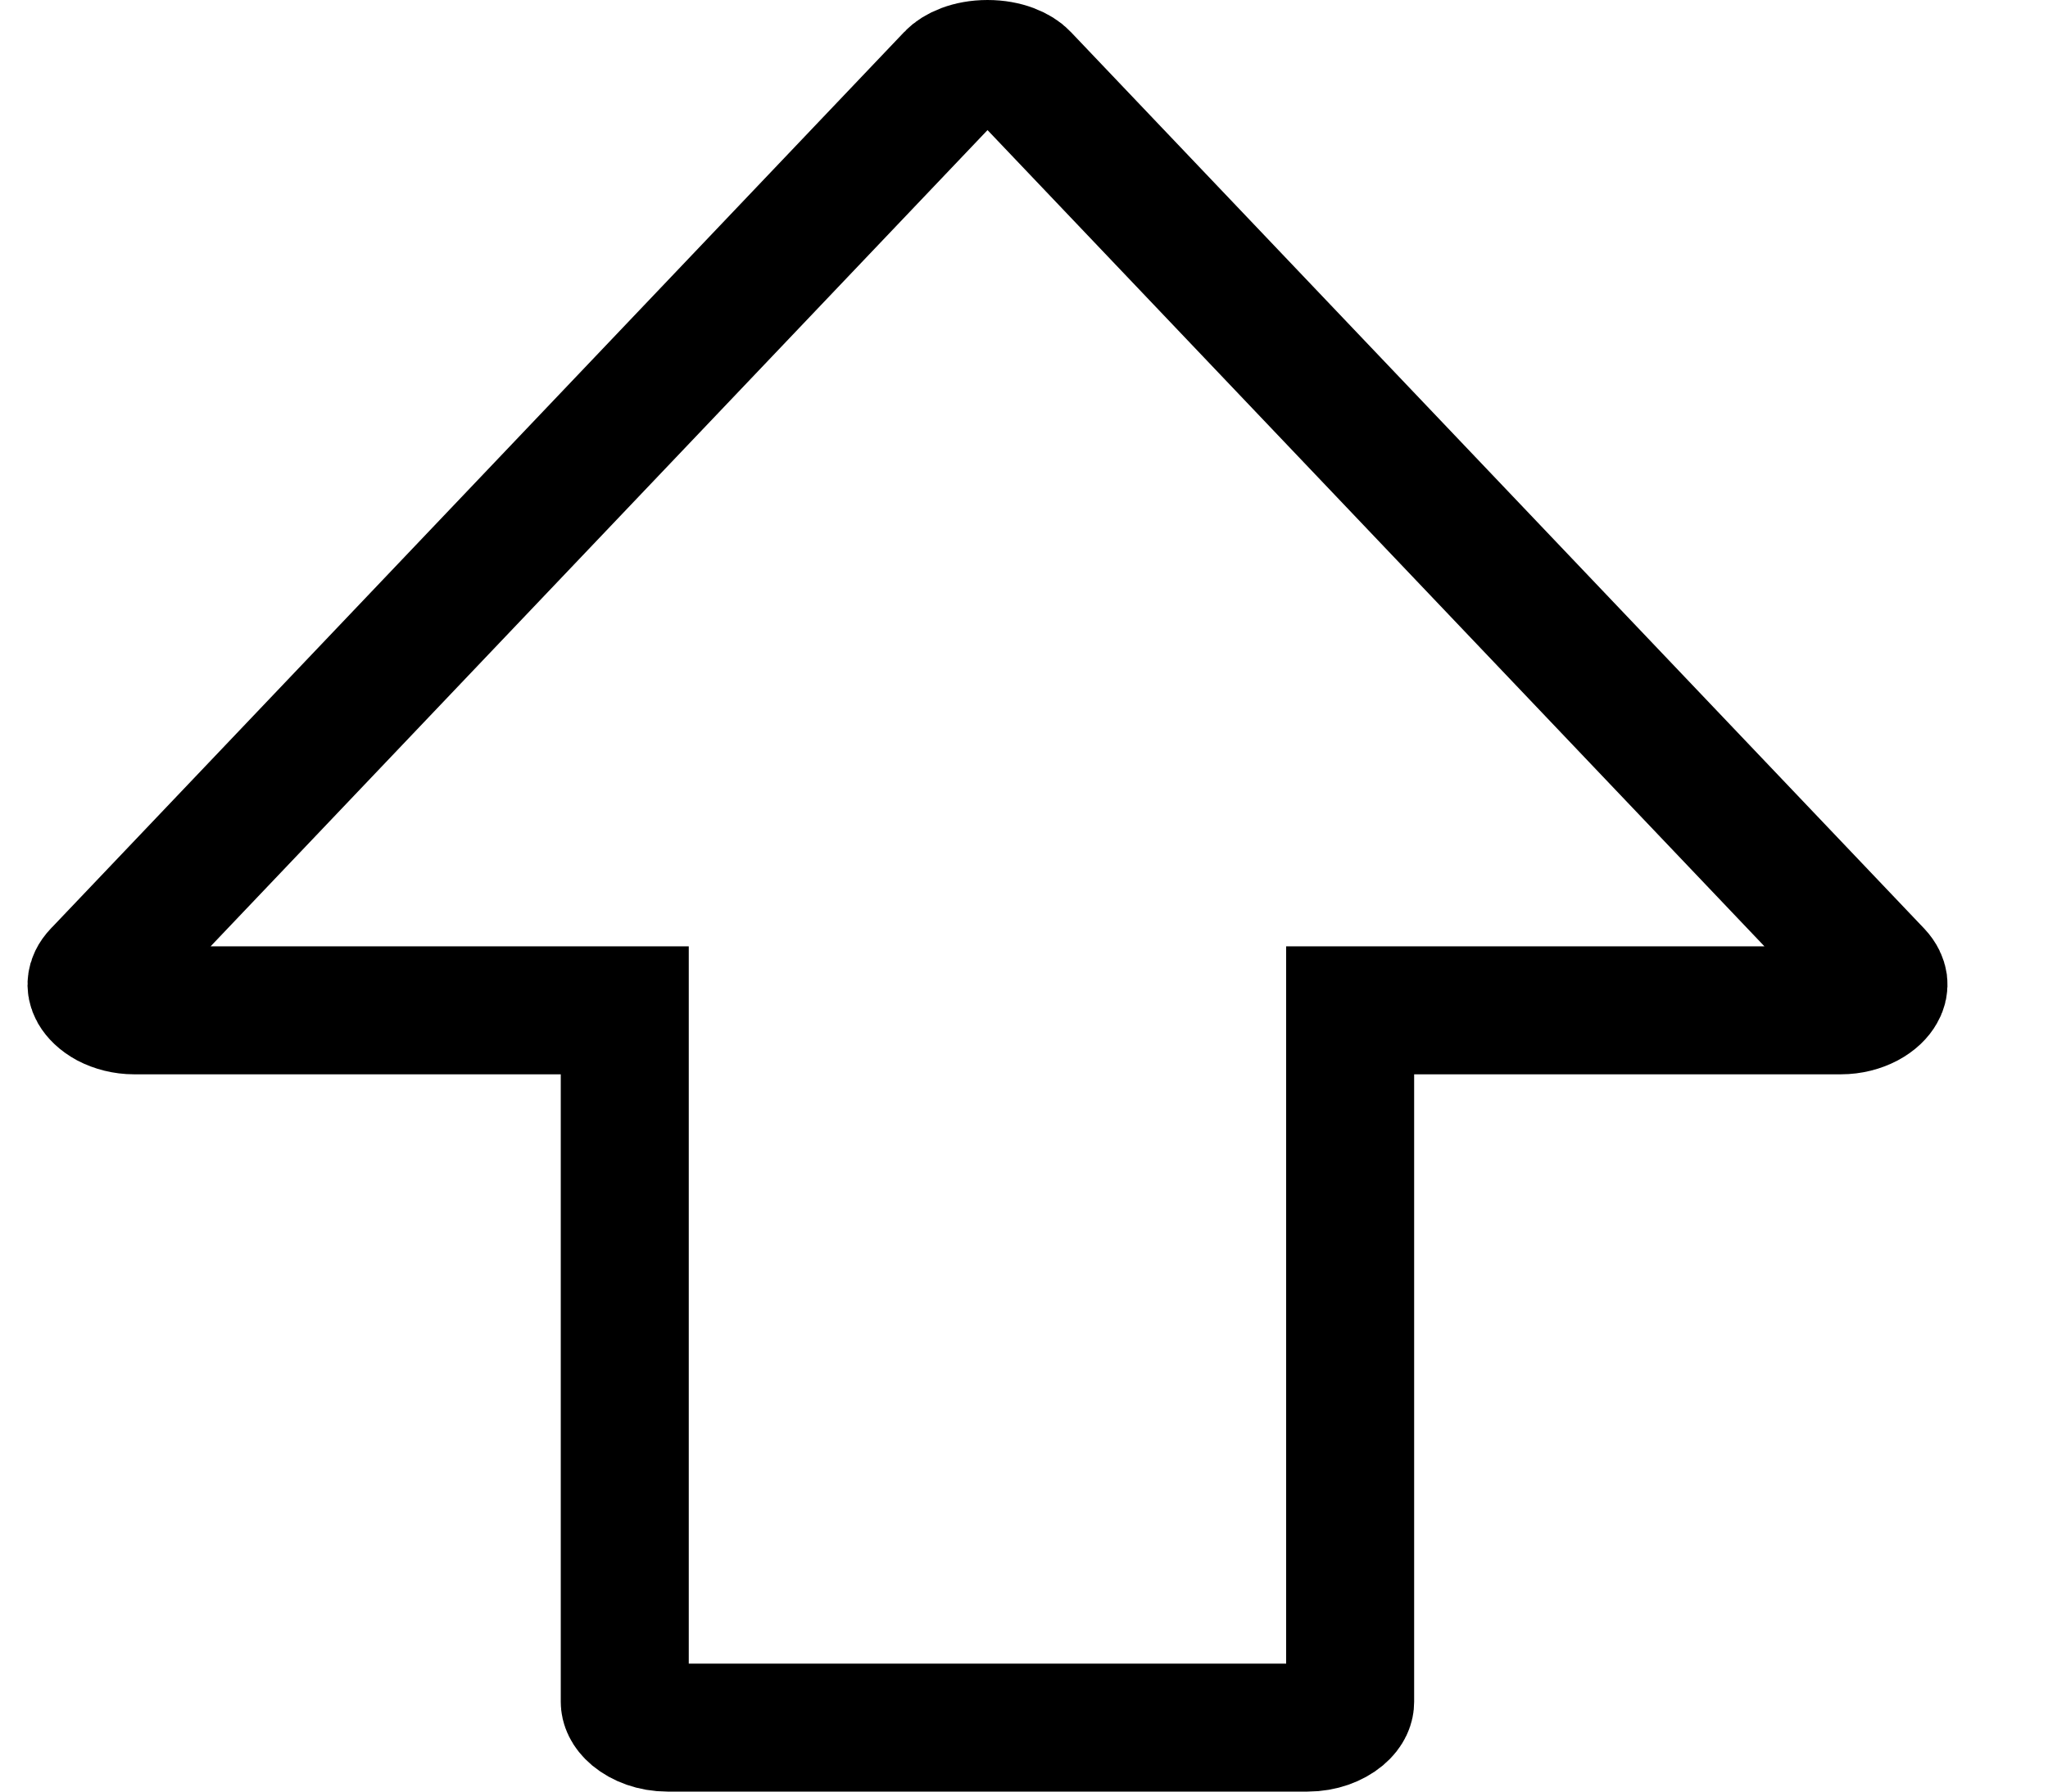 <svg width="16" height="14" viewBox="0 0 16 14" fill="none" xmlns="http://www.w3.org/2000/svg">
<path d="M4.881 7.895H4.381L1.048 7.895C1.048 7.895 1.048 7.895 1.048 7.895C0.969 7.895 0.896 7.875 0.838 7.845C0.781 7.814 0.748 7.778 0.731 7.749C0.716 7.722 0.713 7.699 0.716 7.681C0.718 7.662 0.728 7.633 0.759 7.601C0.759 7.6 0.759 7.6 0.76 7.6L7.426 0.595C7.426 0.595 7.426 0.595 7.426 0.595C7.467 0.551 7.568 0.5 7.715 0.5C7.862 0.5 7.963 0.551 8.004 0.595C8.004 0.595 8.004 0.595 8.004 0.595L14.67 7.6C14.67 7.6 14.67 7.6 14.67 7.6C14.701 7.633 14.711 7.662 14.714 7.681C14.716 7.699 14.714 7.722 14.698 7.749C14.682 7.778 14.649 7.814 14.591 7.845C14.534 7.875 14.461 7.895 14.382 7.895C14.382 7.895 14.381 7.895 14.381 7.895L11.048 7.895H10.548V8.395V13.299C10.548 13.322 10.539 13.365 10.483 13.412C10.424 13.461 10.329 13.5 10.215 13.5H5.215C5.101 13.5 5.006 13.461 4.947 13.412C4.891 13.365 4.881 13.322 4.881 13.299V8.395V7.895Z" stroke="black"/>
</svg>
